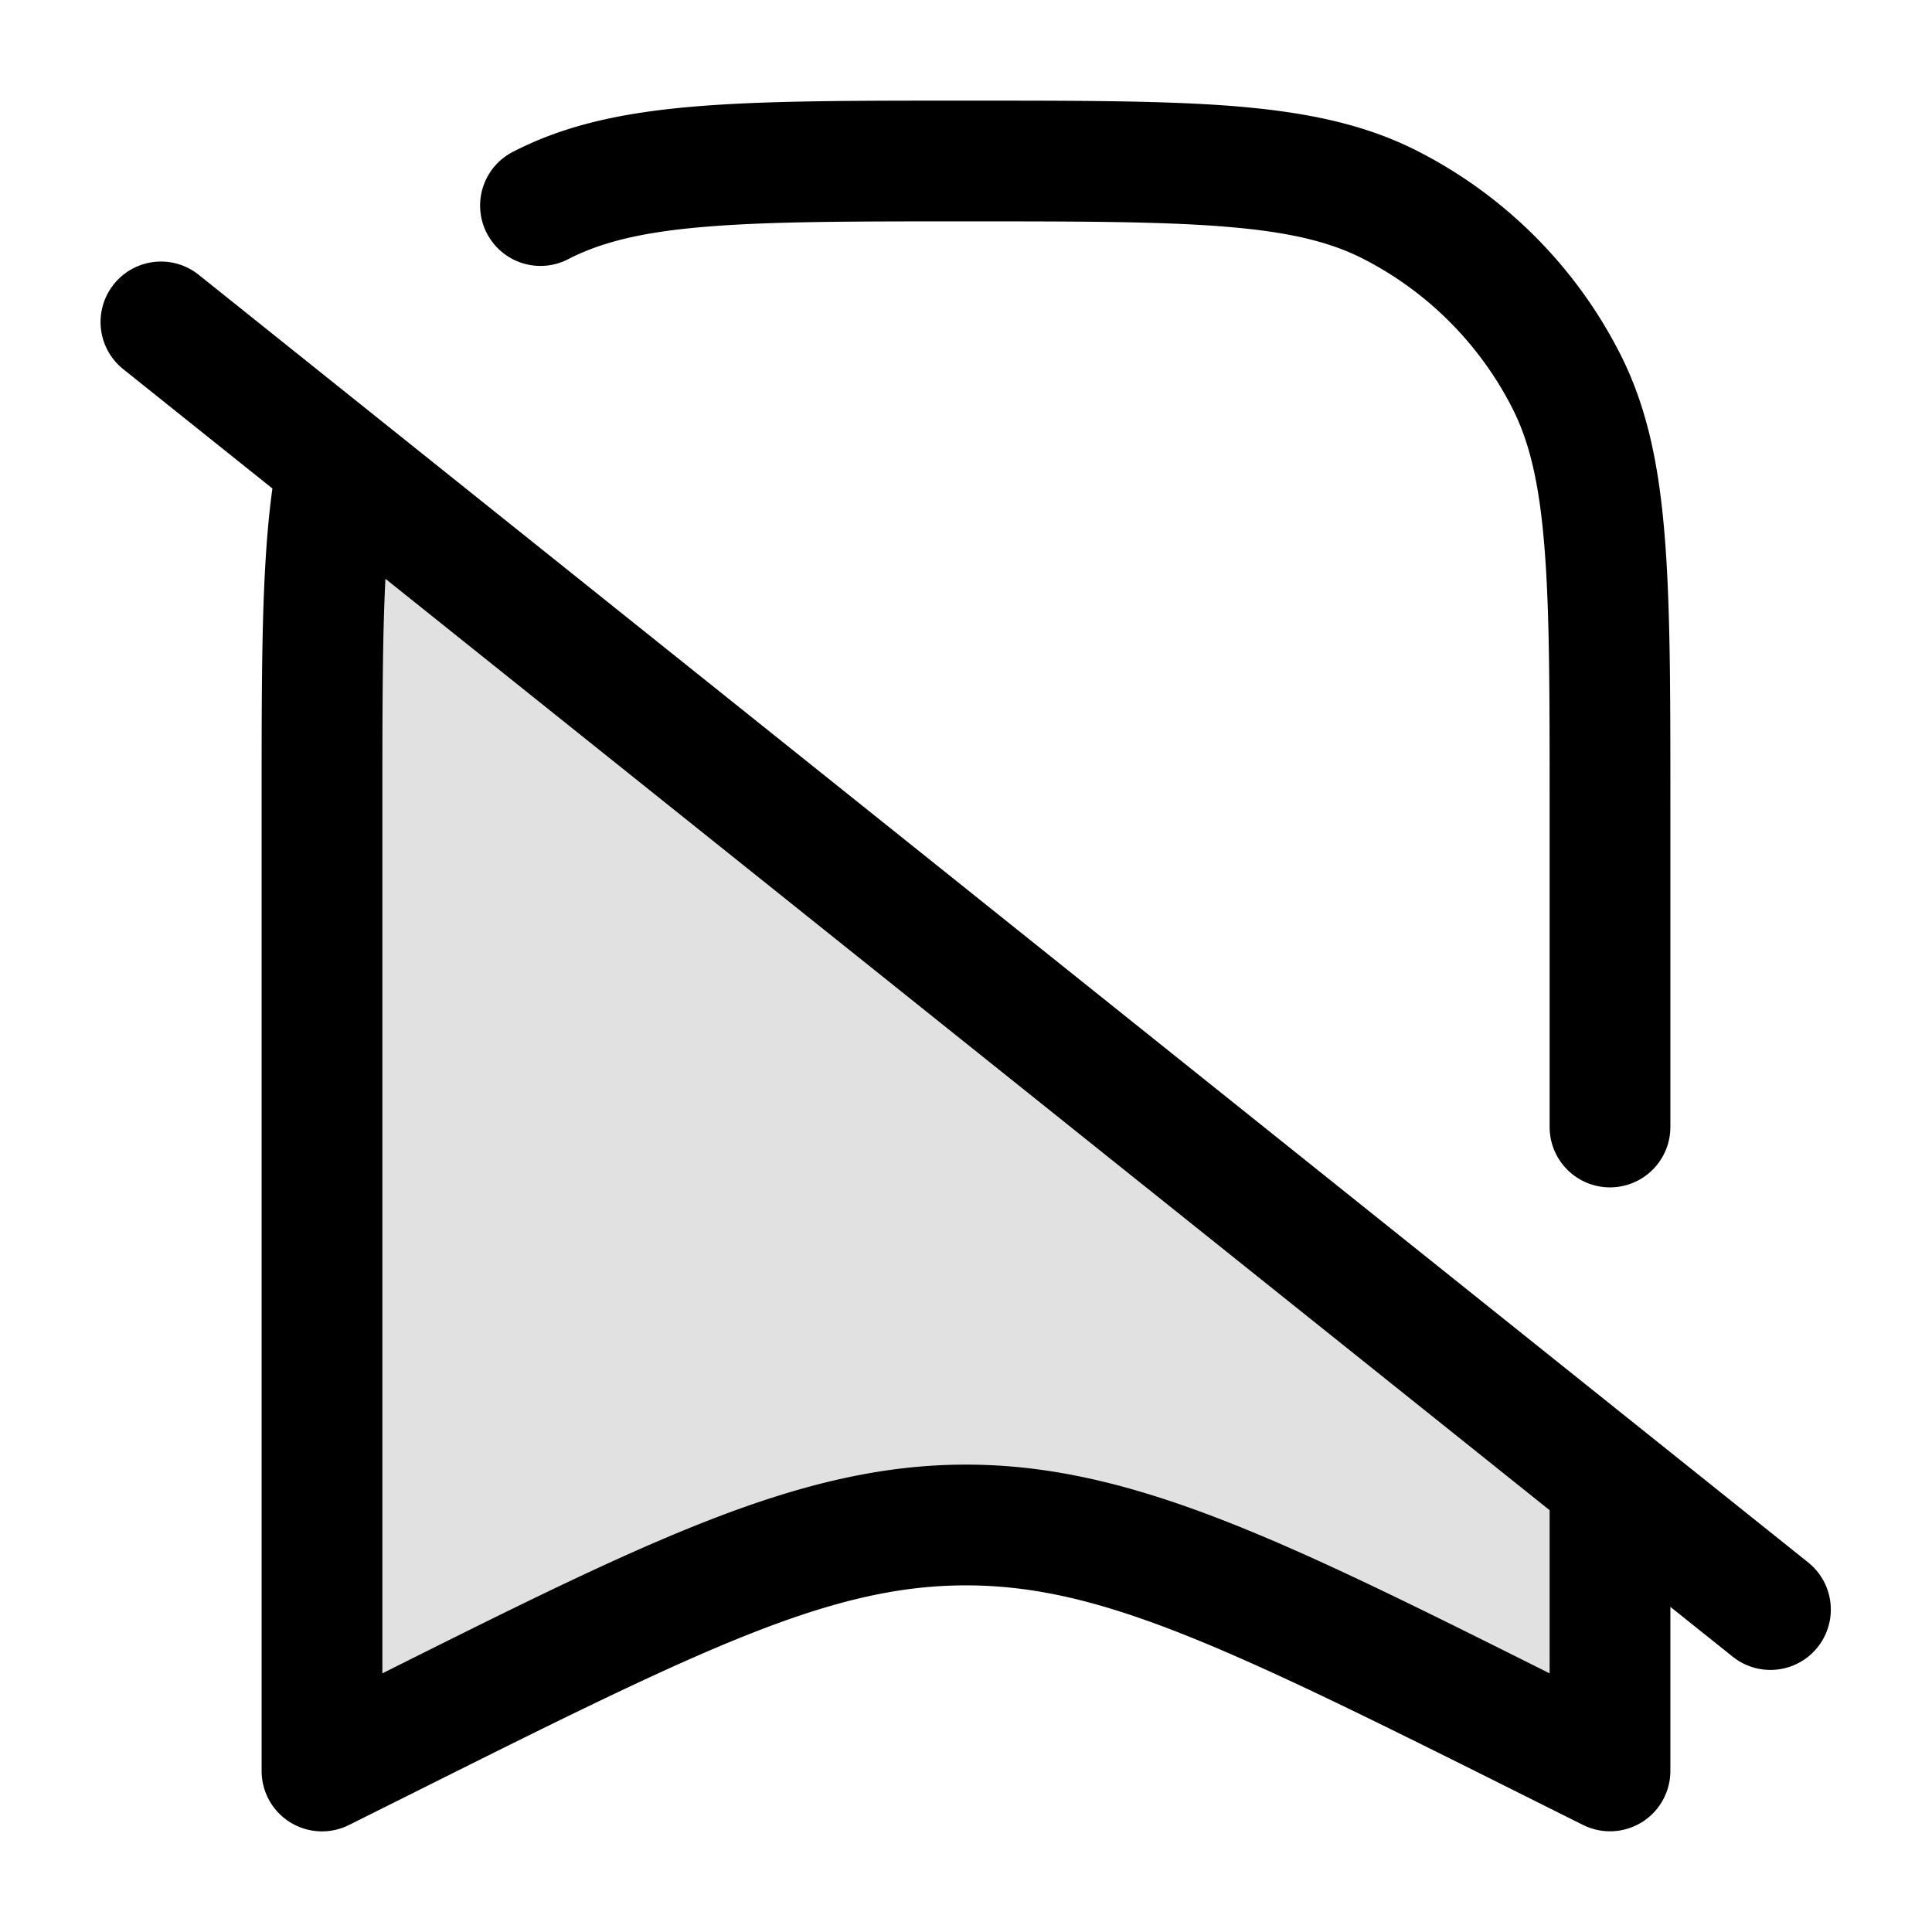 <svg xmlns="http://www.w3.org/2000/svg" width="24" height="24" fill="currentColor" viewBox="0 0 24 24">
  <path d="M4 10v12l.845-.422c3.51-1.756 5.266-2.634 7.155-2.634 1.889 0 3.644.878 7.155 2.634L20 22v-3.6L4.198 5.758C4 6.718 4 8.003 4 10z" opacity=".12"/>
  <path fill-rule="evenodd" d="M11.966 1.25h.068c1.371 0 2.447 0 3.311.07.88.073 1.607.221 2.265.557a5.75 5.75 0 012.513 2.513c.336.658.485 1.385.556 2.265.071.864.071 1.94.071 3.311V14a.75.75 0 01-1.5 0v-4c0-1.413 0-2.427-.066-3.223-.064-.787-.188-1.295-.397-1.706a4.25 4.25 0 00-1.857-1.858c-.412-.21-.92-.333-1.707-.397-.796-.065-1.81-.066-3.223-.066-1.412 0-2.427 0-3.223.066-.787.064-1.295.188-1.706.397a.75.75 0 11-.681-1.336c.658-.336 1.385-.484 2.265-.556.864-.071 1.94-.071 3.311-.071zM1.414 3.531a.75.75 0 011.055-.117l2.197 1.758 15.802 12.642 2 1.6a.75.75 0 01-.936 1.172l-.782-.625V22a.75.75 0 01-1.085.67l-.845-.422c-3.579-1.789-5.15-2.554-6.82-2.554s-3.241.765-6.82 2.555l-.845.422A.75.75 0 013.25 22V9.9c0-1.637 0-2.863.134-3.832L1.531 4.586a.75.75 0 01-.117-1.055zm3.374 3.66C4.751 7.908 4.75 8.81 4.75 10v10.787c3.295-1.648 5.192-2.593 7.25-2.593s3.956.945 7.25 2.593V18.76L4.788 7.19z"/>
</svg>
